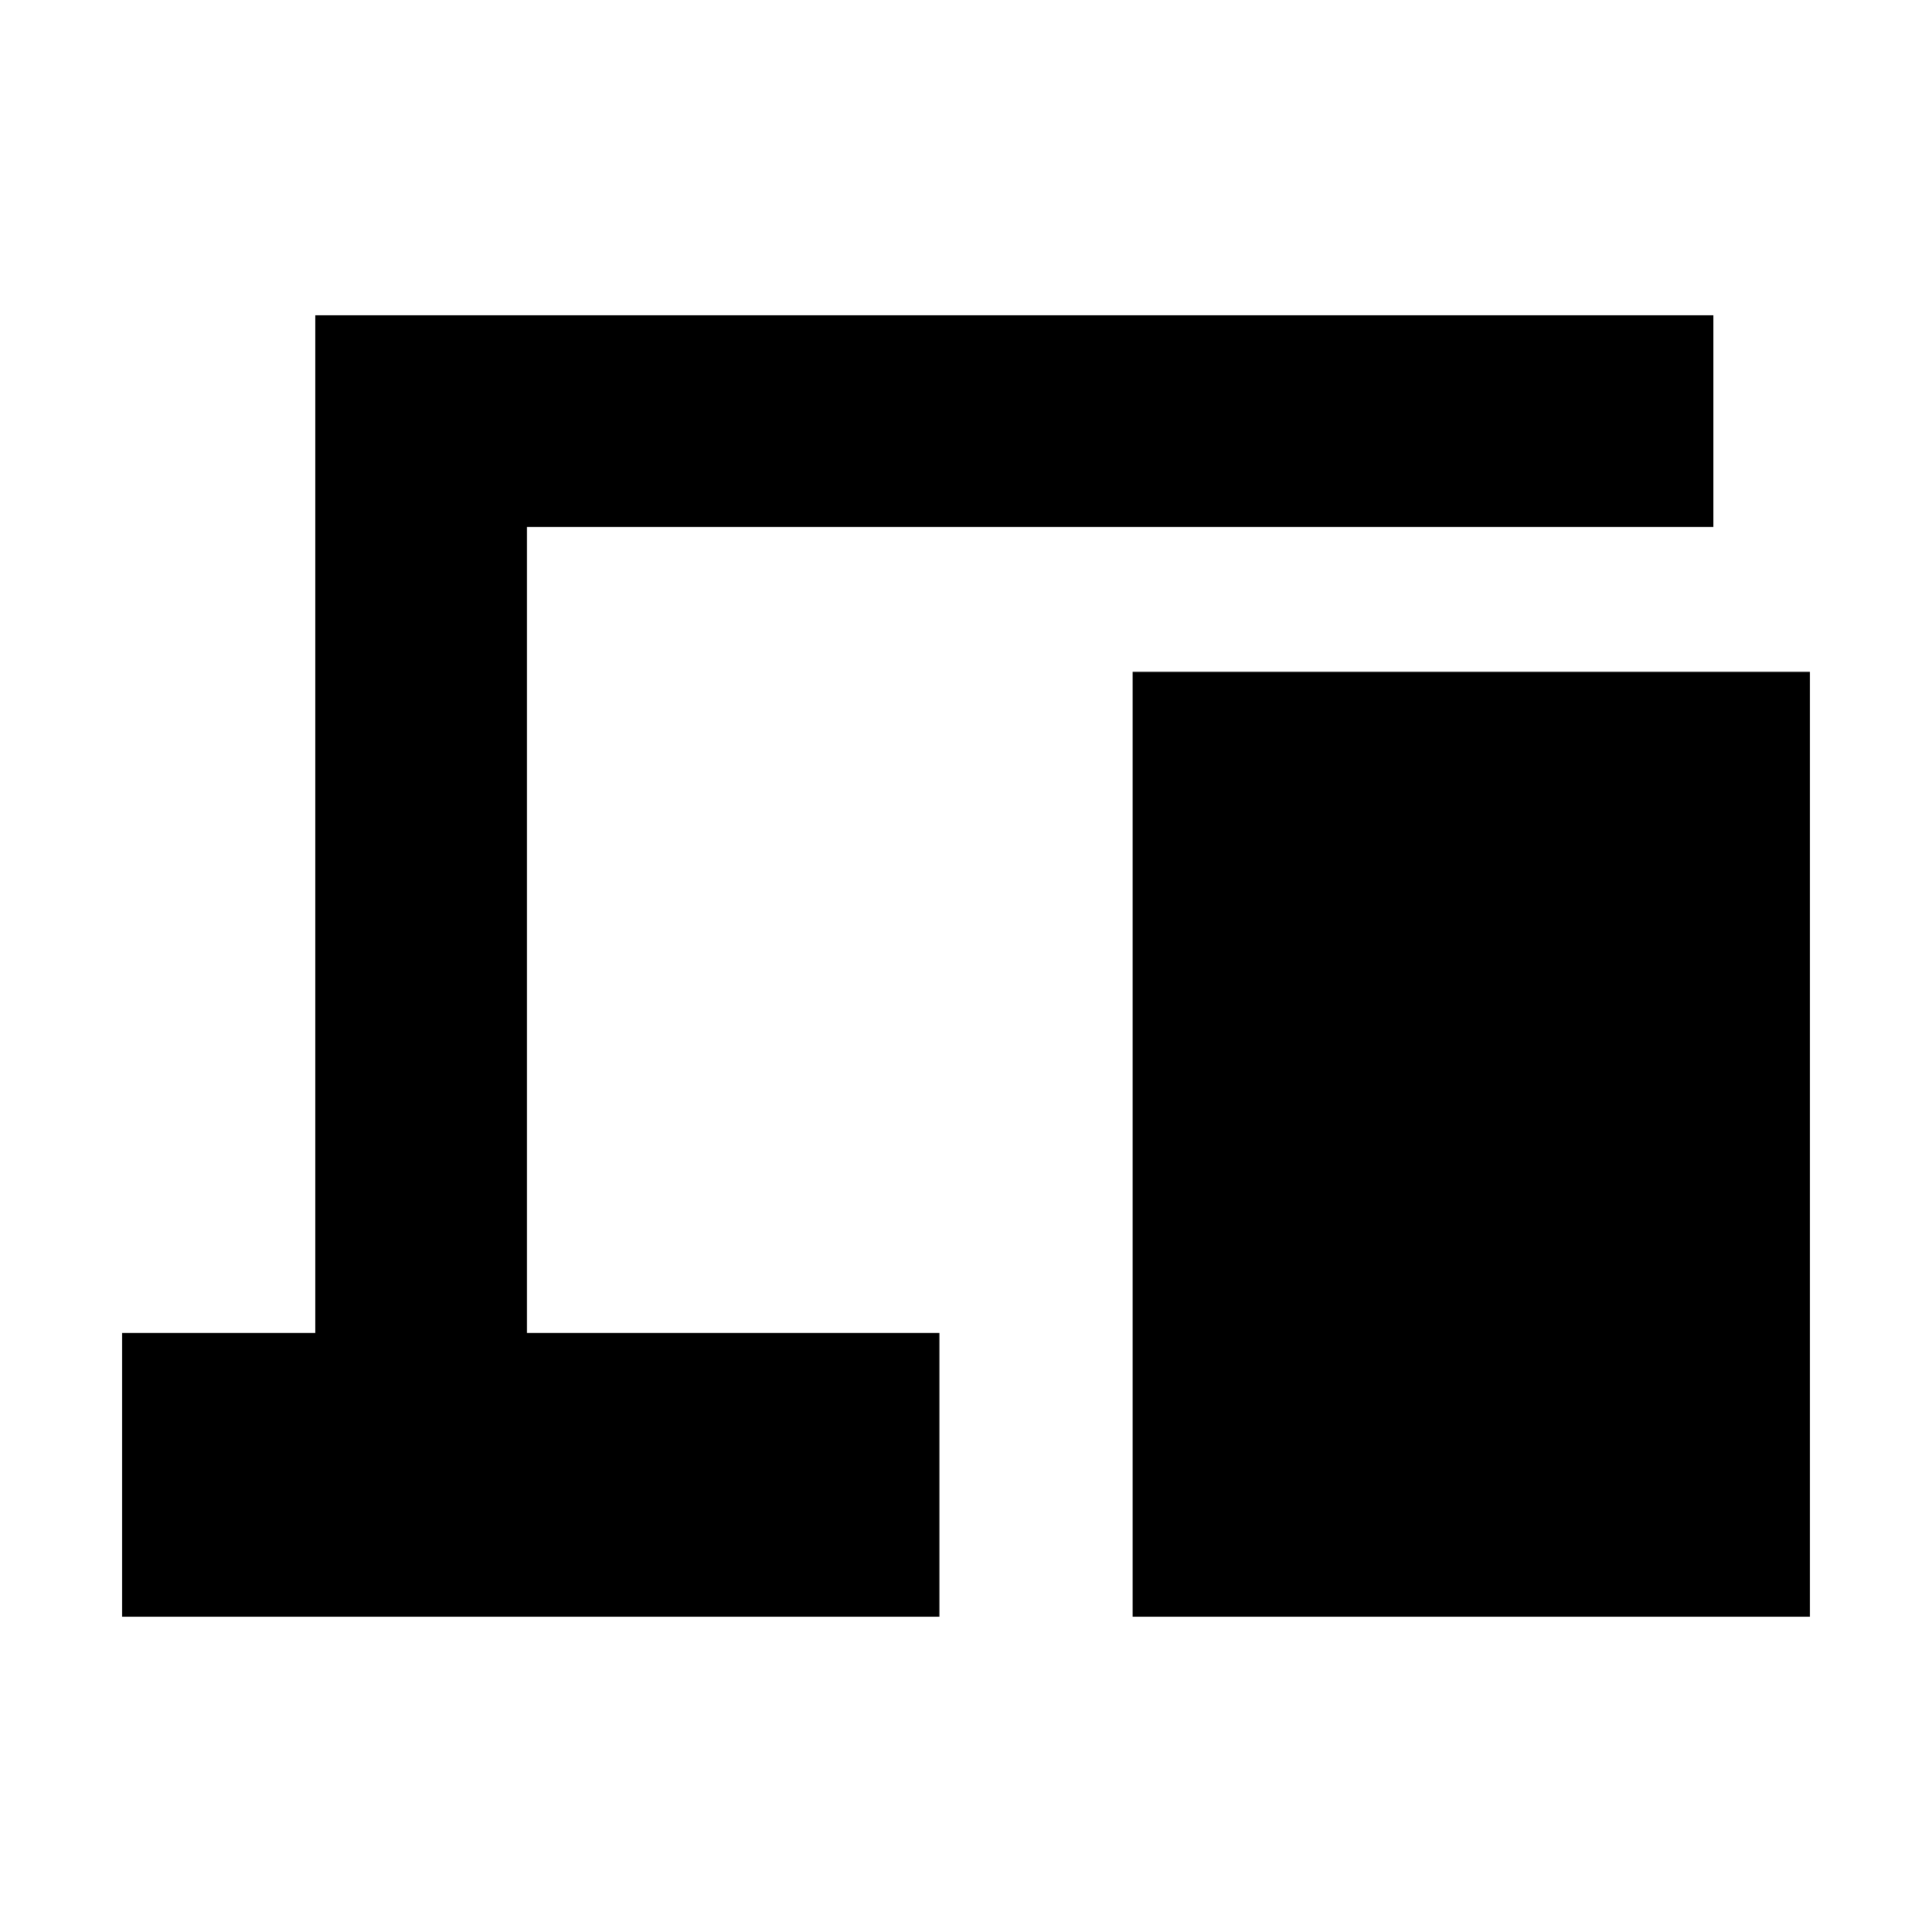 <svg xmlns="http://www.w3.org/2000/svg" height="20" viewBox="0 -960 960 960" width="20"><path d="M60.65-156.65v-141.02h96v-505.68h694.7v105.18H261.83v400.5H466.8v141.02H60.65Zm502.15 0v-469.52h336.55v469.52H562.8Z"/></svg>